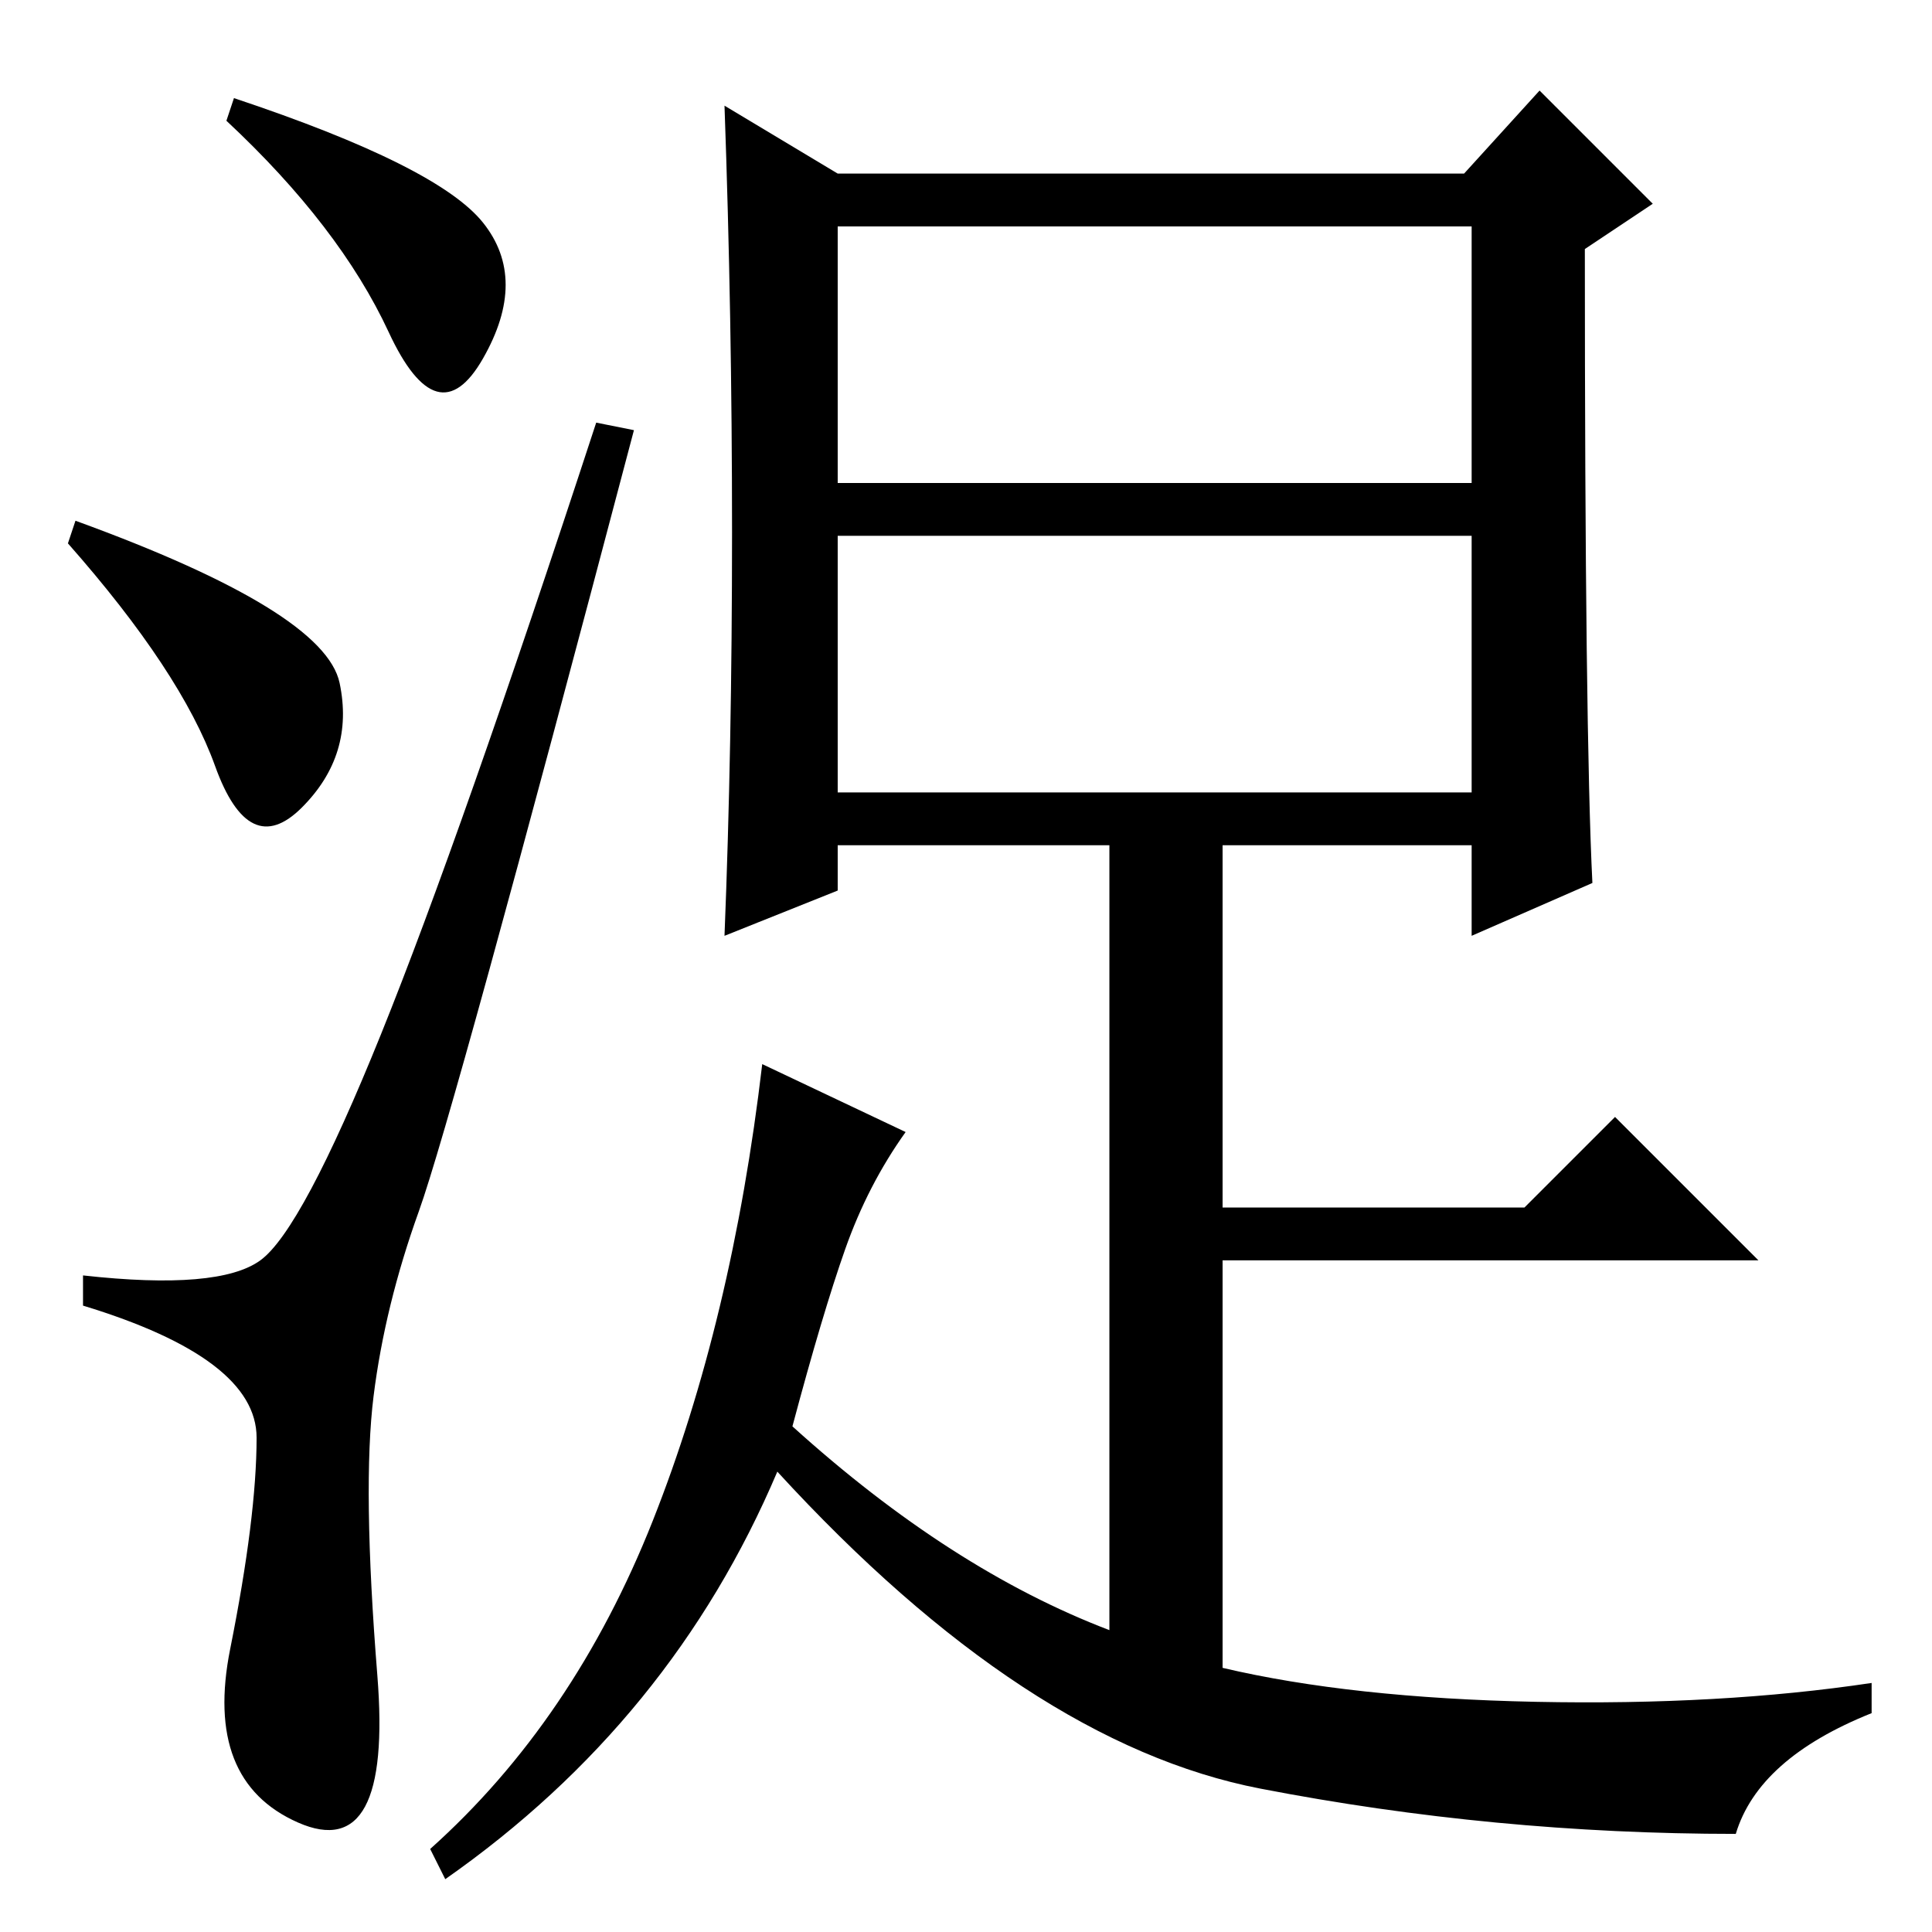 <?xml version="1.0" standalone="no"?>
<!DOCTYPE svg PUBLIC "-//W3C//DTD SVG 1.1//EN" "http://www.w3.org/Graphics/SVG/1.1/DTD/svg11.dtd" >
<svg xmlns="http://www.w3.org/2000/svg" xmlns:xlink="http://www.w3.org/1999/xlink" version="1.1" viewBox="0 -36 256 256">
  <g transform="matrix(1 0 0 -1 0 220)">
   <path fill="currentColor"
d="M64 226.5q6 -7.5 0 -18t-12.5 3.5t-21.5 28l1 3q27 -9 33 -16.5zM10 187q33 -12 35 -21.5t-5 -16.5t-11.5 5.5t-19.5 29.5zM34.5 89q5.5 4 16 30t28.5 81l5 -1q-24 -91 -28.5 -103.5t-6 -24.5t0.5 -37t-10.5 -19.5t-9 23t3.5 28t-23 17.5v4q18 -2 23.5 2zM111 151h84v34
h-84v-34zM97 185.5q0 28.5 -1 56.5l15 -9h83l10 11l15 -15l-9 -6q0 -64 1 -84l-16 -7v12h-84v-6l-15 -6q1 25 1 53.5zM162 145v-49h40l12 12l19 -19h-71v-54q17 -4 41.5 -4.5t44.5 2.5v-4q-15 -6 -18 -16q-32 0 -63 6t-64 42q-14 -33 -44 -54l-2 4q19 17 29.5 43.5
t14.5 60.5l19 -9q-5 -7 -8 -15.5t-7 -23.5q21 -19 42 -27v105h15zM111 192h84v34h-84v-34z" />
  </g>

</svg>
